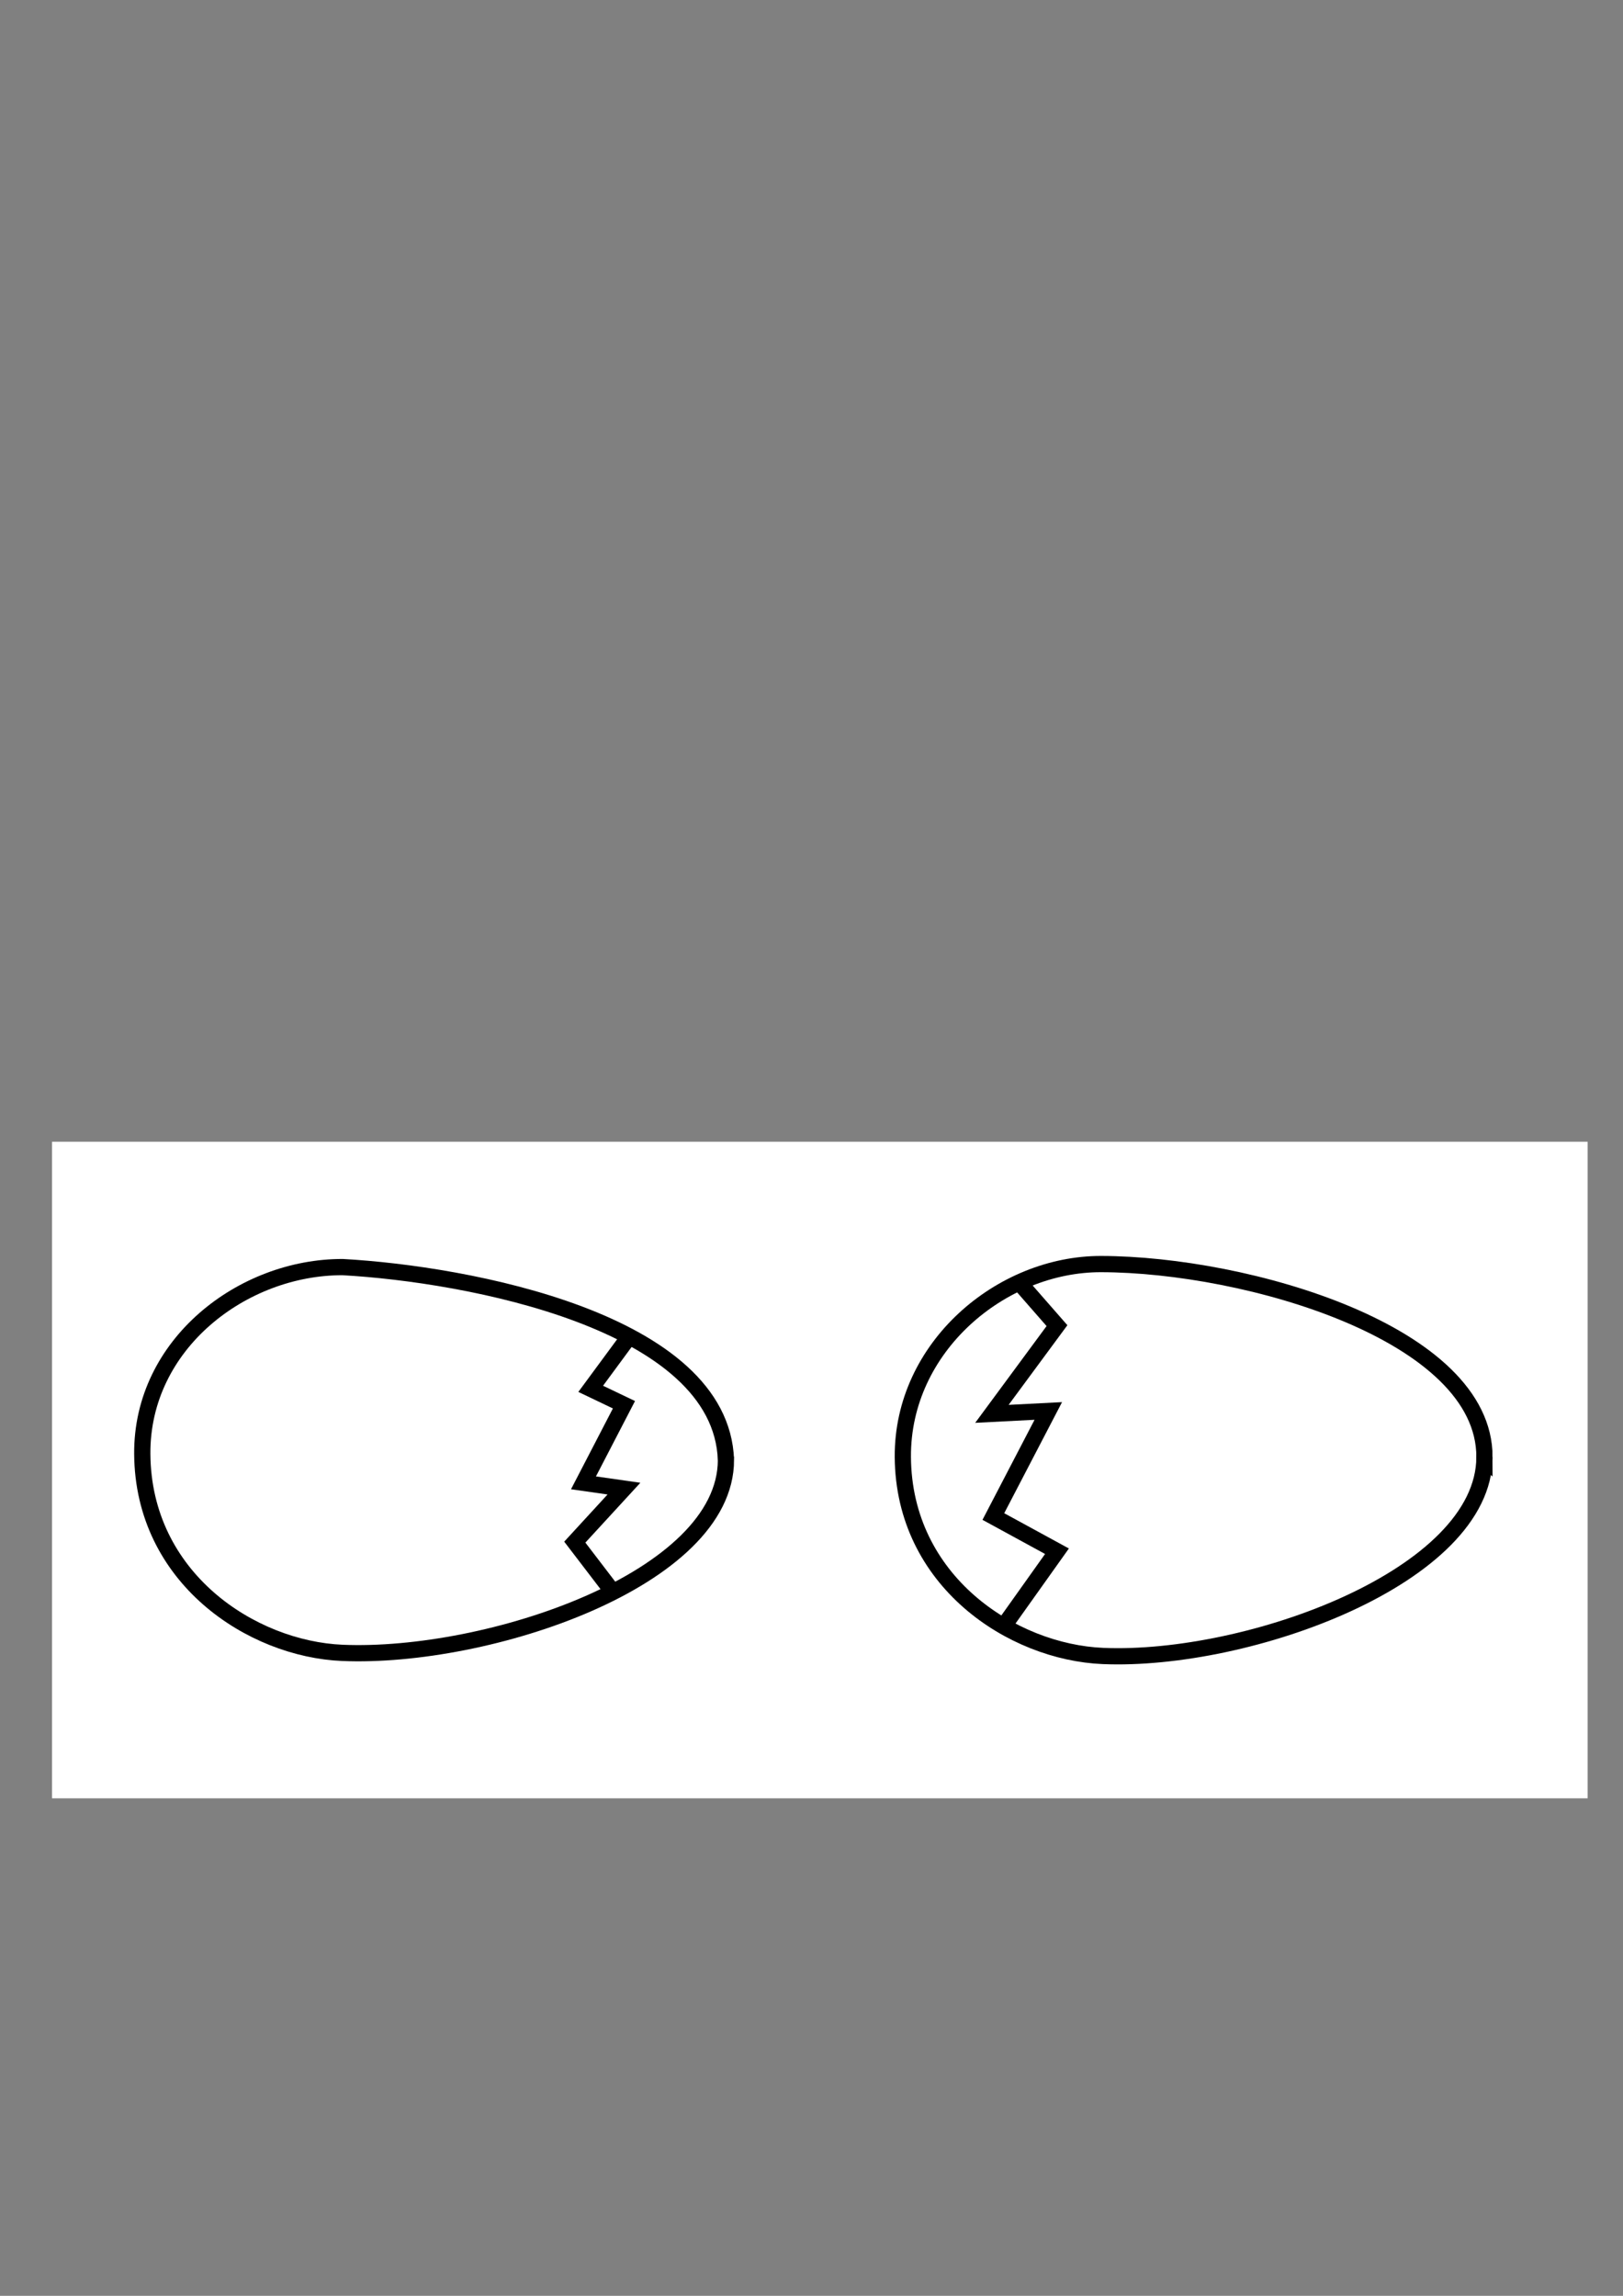 <?xml version="1.0" encoding="UTF-8" standalone="no"?>
<!-- Created with Inkscape (http://www.inkscape.org/) -->

<svg
   xmlns:dc="http://purl.org/dc/elements/1.1/"
   xmlns:cc="http://creativecommons.org/ns#"
   xmlns:rdf="http://www.w3.org/1999/02/22-rdf-syntax-ns#"
   xmlns:svg="http://www.w3.org/2000/svg"
   xmlns="http://www.w3.org/2000/svg"
   xmlns:sodipodi="http://sodipodi.sourceforge.net/DTD/sodipodi-0.dtd"
   xmlns:inkscape="http://www.inkscape.org/namespaces/inkscape"
   width="210mm"
   height="297mm"
   viewBox="0 0 210 297"
   version="1.1"
   id="svg8"
   inkscape:version="0.92.5 (2060ec1f9f, 2020-04-08)"
   sodipodi:docname="eggs.svg">
  <rect x="0" y="0" width="210" height="297" fill="#808080" stroke="none"/>
  <defs
     id="defs2" />
  <sodipodi:namedview
     id="base"
     pagecolor="#ffffff"
     bordercolor="#666666"
     borderopacity="1.0"
     inkscape:pageopacity="0.0"
     inkscape:pageshadow="2"
     inkscape:zoom="2"
     inkscape:cx="264.35172"
     inkscape:cy="476.41052"
     inkscape:document-units="mm"
     inkscape:current-layer="layer1"
     showgrid="false"
     showguides="true"
     inkscape:guide-bbox="true"
     inkscape:snap-grids="true"
     inkscape:window-width="1920"
     inkscape:window-height="1016"
     inkscape:window-x="0"
     inkscape:window-y="27"
     inkscape:window-maximized="1">
    <sodipodi:guide
       position="41.534,108.511"
       orientation="0,1"
       id="guide4573"
       inkscape:locked="false" />
    <sodipodi:guide
       position="44.34,130.962"
       orientation="1,0"
       id="guide4575"
       inkscape:locked="false" />
  </sodipodi:namedview>
  <g
     inkscape:label="Layer 1"
     inkscape:groupmode="layer"
     id="layer1">
    <rect
       style="fill:#ffffff;stroke:none;stroke-width:2.1;stroke-linecap:round;stroke-linejoin:round;stroke-miterlimit:4;stroke-dasharray:none;stroke-opacity:1"
       id="rect4623"
       width="198.688"
       height="84.938"
       x="6.735"
       y="147.703"
       inkscape:export-xdpi="149.79927"
       inkscape:export-ydpi="149.79927" />
    <g
       id="g4598"
       transform="translate(98.409,0.402)"
       inkscape:export-xdpi="149.79927"
       inkscape:export-ydpi="149.79927">
      <path
         sodipodi:nodetypes="sssss"
         inkscape:connector-curvature="0"
         id="path4537"
         d="m 93.666,188.086 c -0.028,15.441 -30.539,26.525 -49.354,25.74 -11.768,-0.491 -25.802,-9.68 -25.903,-25.75 -0.089,-14.216 12.721,-24.977 25.661,-24.95 18.873,0.038 49.626,8.953 49.596,24.96 z"
         style="fill:none;stroke:#000000;stroke-width:2.1;stroke-miterlimit:4;stroke-dasharray:none;stroke-opacity:1" />
      <path
         inkscape:connector-curvature="0"
         id="path4592"
         d="m 31.431,210.004 6.922,-9.729 -8.232,-4.49 7.109,-13.657 -7.296,0.374 8.419,-11.412 -5.238,-5.987"
         style="fill:none;stroke:#000000;stroke-width:2.1;stroke-linecap:butt;stroke-linejoin:miter;stroke-miterlimit:4;stroke-dasharray:none;stroke-opacity:1" />
    </g>
    <g
       id="g4602"
       transform="translate(-104.11,-0.402)"
       inkscape:export-xdpi="149.79927"
       inkscape:export-ydpi="149.79927">
      <path
         sodipodi:nodetypes="csscc"
         inkscape:connector-curvature="0"
         id="path4537-7"
         d="m 198.041,189.282 c -0.029,15.441 -30.804,25.732 -49.619,24.946 -11.768,-0.491 -25.802,-9.68 -25.903,-25.75 -0.089,-14.216 12.986,-24.183 25.925,-24.157 16.064,0.881 48.98,6.988 49.596,24.96 z"
         style="fill:none;stroke:#000000;stroke-width:2.1;stroke-miterlimit:4;stroke-dasharray:none;stroke-opacity:1" />
      <path
         inkscape:connector-curvature="0"
         id="path4594"
         d="m 183.347,206.262 -4.864,-6.361 6.361,-6.922 -5.238,-0.748 5.238,-10.103 -4.303,-2.058 5.238,-7.109"
         style="fill:none;stroke:#000000;stroke-width:2.1;stroke-linecap:butt;stroke-linejoin:miter;stroke-miterlimit:4;stroke-dasharray:none;stroke-opacity:1"
         sodipodi:nodetypes="ccccccc" />
    </g>
  </g>
</svg>
